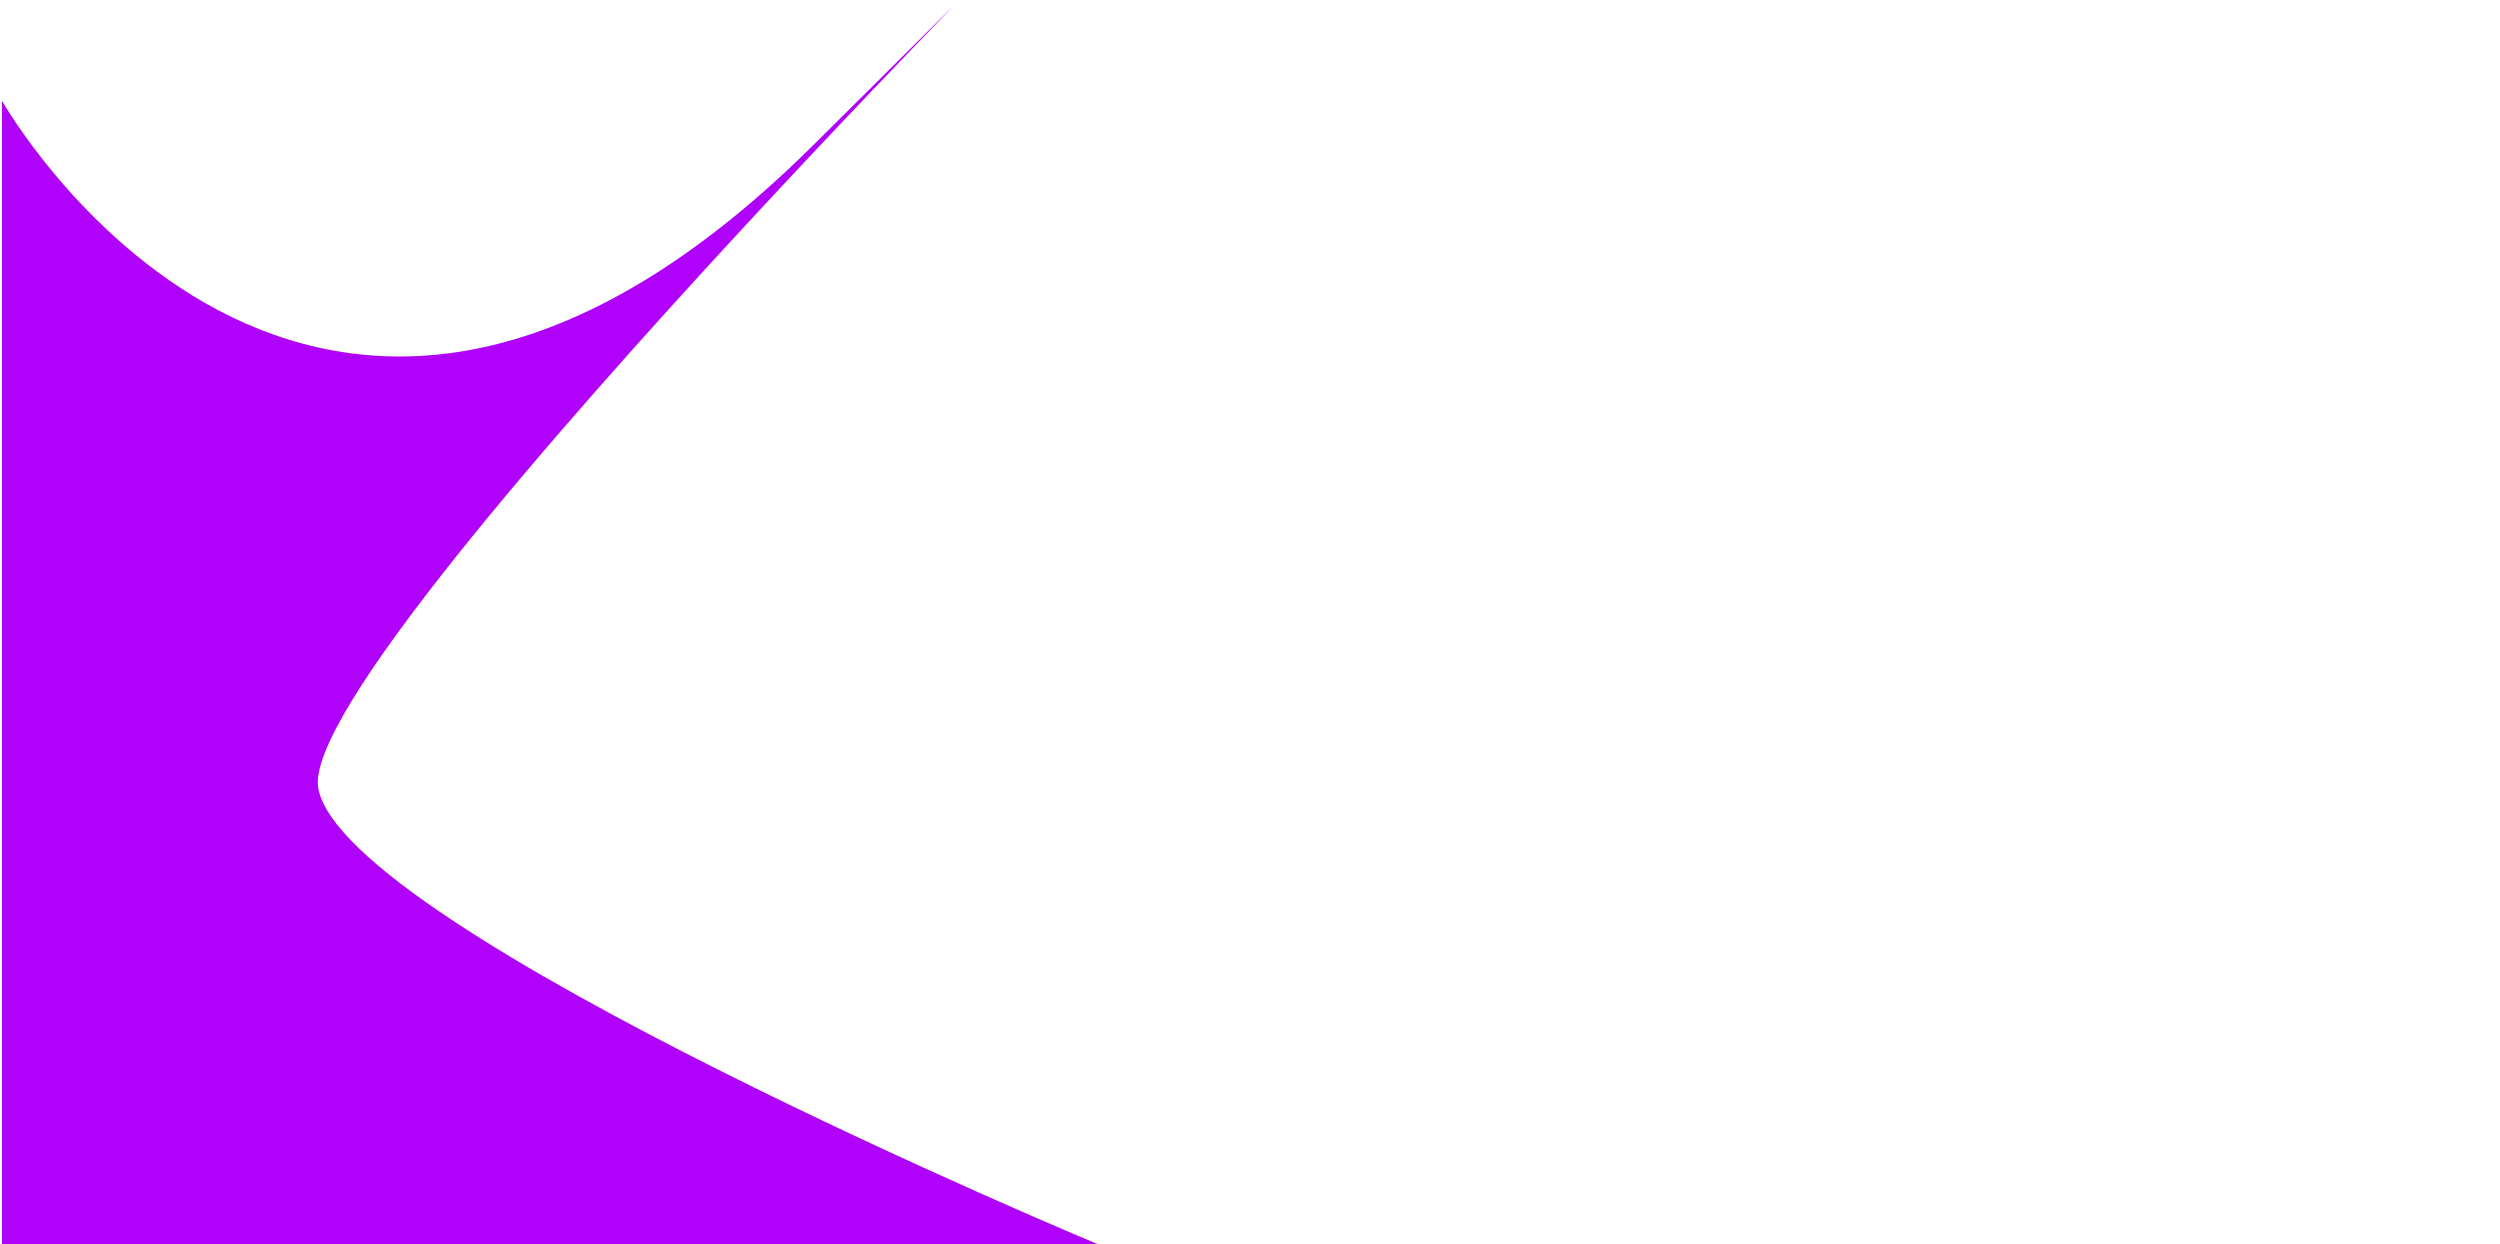 <svg id="Group_71" data-name="Group 71" xmlns="http://www.w3.org/2000/svg" width="1706" height="849" viewBox="0 0 1706 849">
  <rect id="Rectangle_140" data-name="Rectangle 140" width="1706" height="849" fill="#fff"/>
  <path id="Path_2" data-name="Path 2" d="M234.333-93.242s209.7,371.153,553.029,30.894S431.957,279.1,450.205,376.057,982,687,982,687H234.333Z" transform="translate(-233 162)" fill="#b002fa"/>
</svg>
